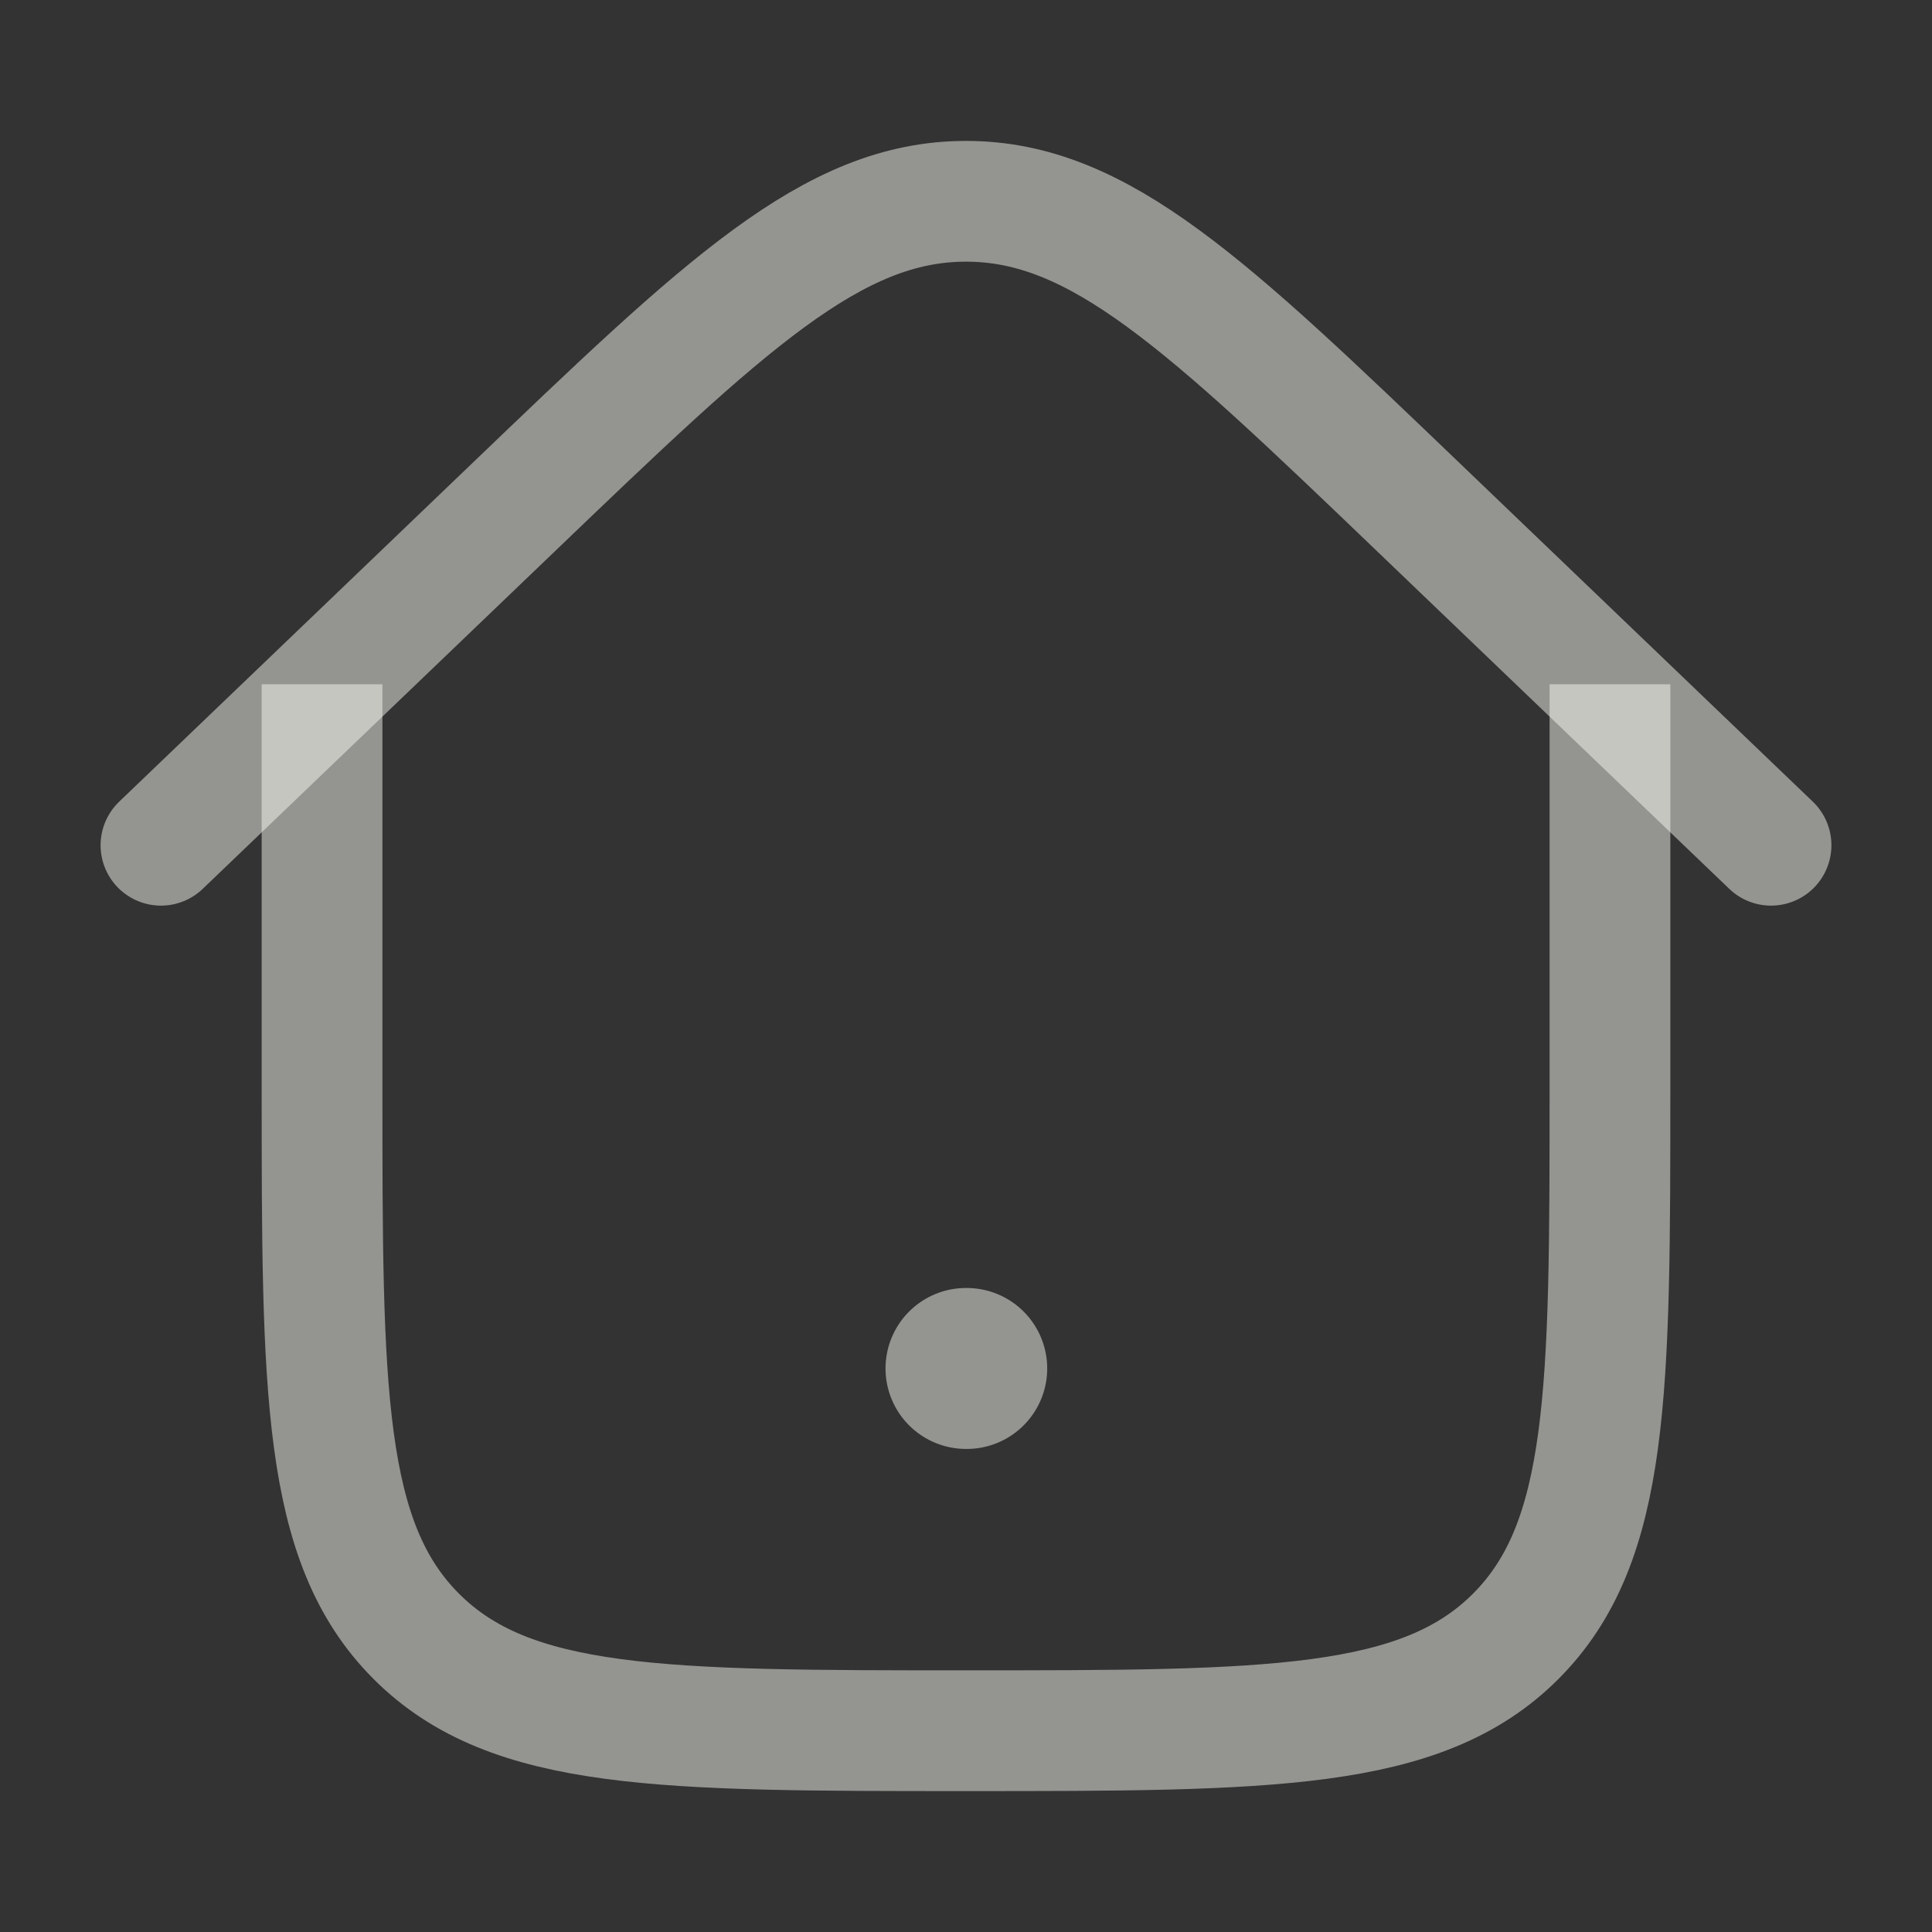 <svg width="16" height="16" viewBox="0 0 16 16" fill="none" xmlns="http://www.w3.org/2000/svg">
<rect x="0" y="0" width="16" height="16" fill="#333333" stroke="none"/>
<path d="M8 11.333H8.006" stroke="#F7F8F0" stroke-opacity="0.5" stroke-width="1.333" stroke-linecap="round" stroke-linejoin="round"/>
<path d="M13.333 5.667V9C13.333 11.514 13.333 12.771 12.552 13.552C11.771 14.333 10.514 14.333 8 14.333C5.486 14.333 4.229 14.333 3.448 13.552C2.667 12.771 2.667 11.514 2.667 9V5.667" stroke="#F7F8F0" stroke-opacity="0.5"/>
<path d="M14.667 7L11.771 4.224C9.993 2.519 9.105 1.667 8 1.667C6.895 1.667 6.007 2.519 4.229 4.224L1.333 7" stroke="#F7F8F0" stroke-opacity="0.5" stroke-linecap="round"/>
</svg>
